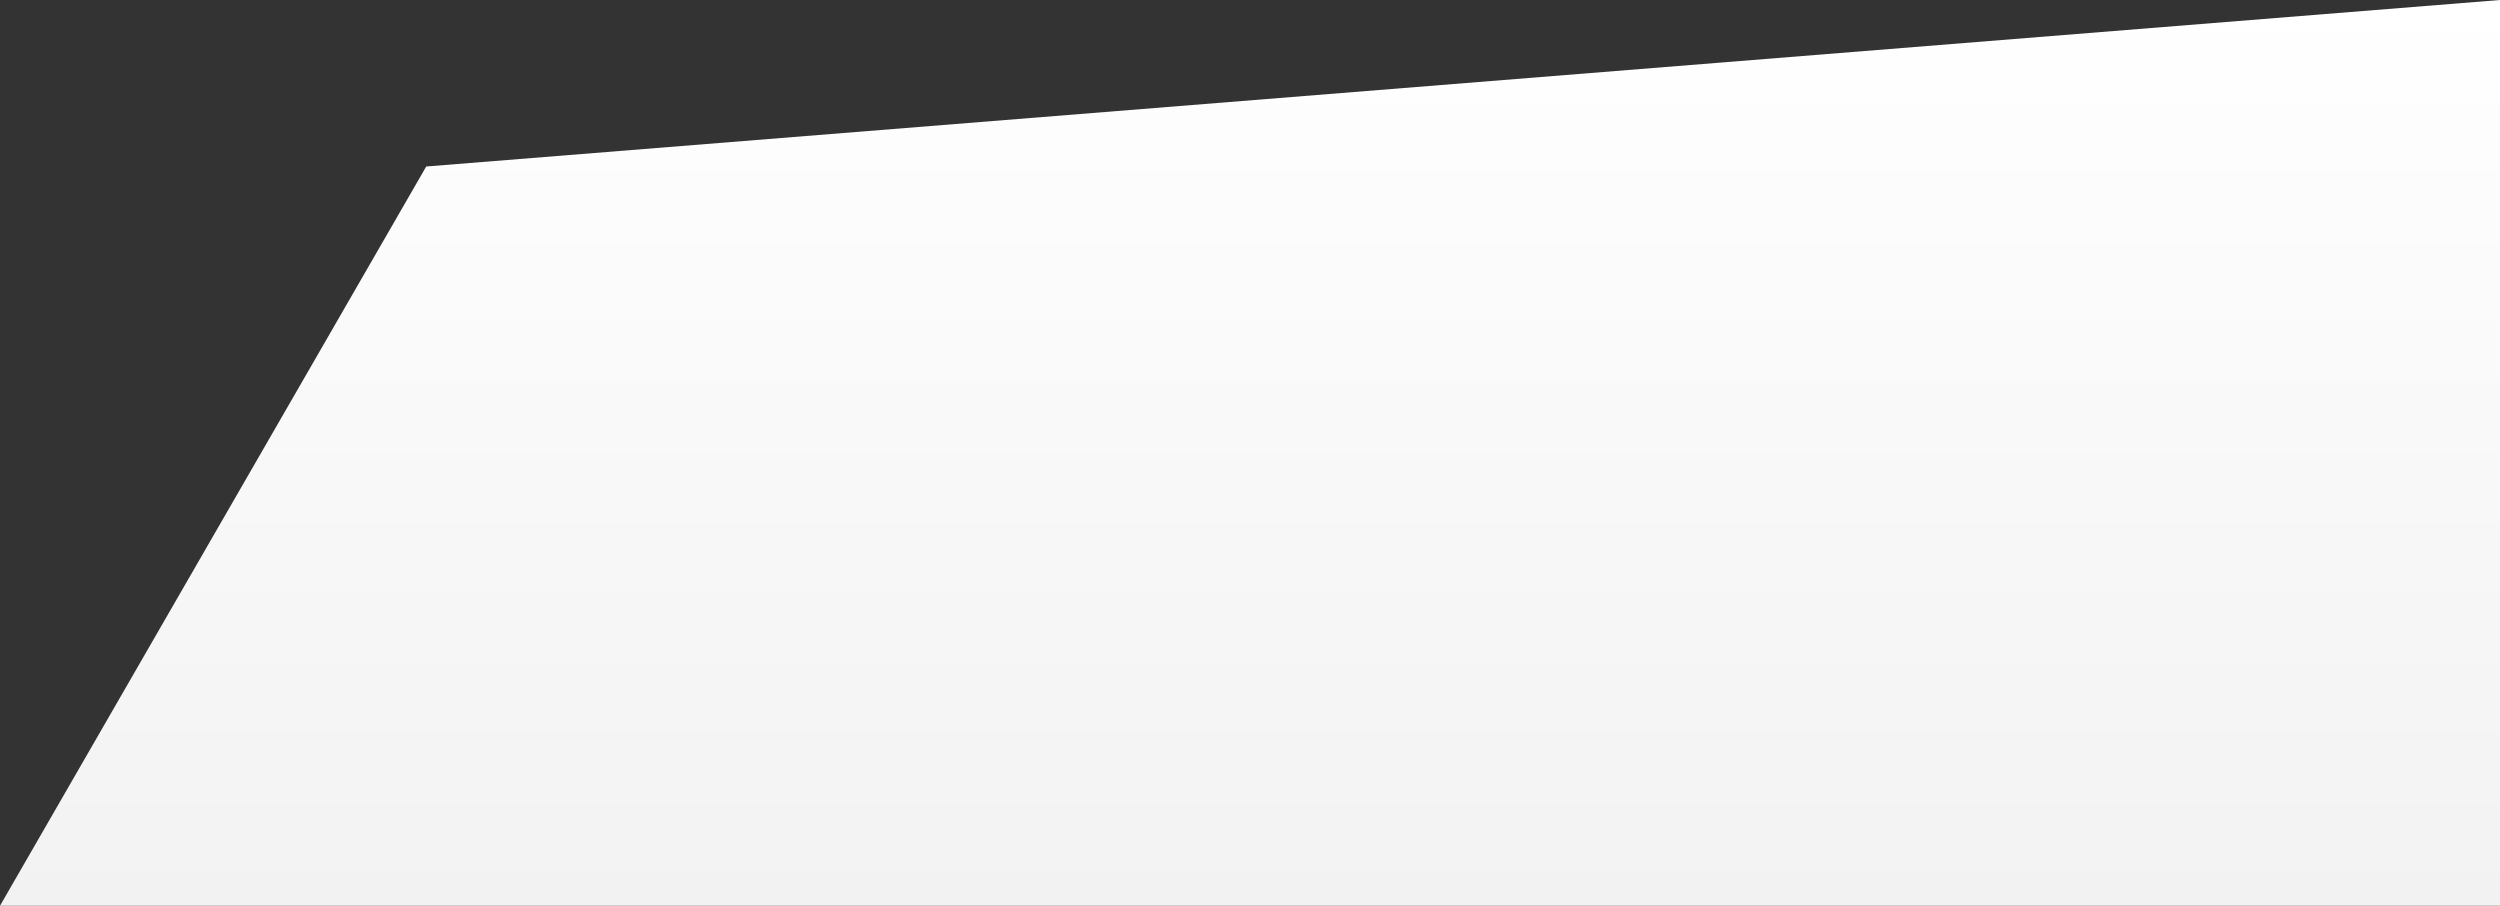 <svg xmlns="http://www.w3.org/2000/svg" xmlns:xlink="http://www.w3.org/1999/xlink" width="1921.505" height="696.164" viewBox="0 0 1921.505 696.164">
  <rect x="0" y="0" width="1921.505" height="696.164" fill="#333333" stroke="none"/>
  <defs>
    <linearGradient id="linear-gradient" x1="0.5" x2="0.5" y2="1" gradientUnits="objectBoundingBox">
      <stop offset="0" stop-color="#fff"/>
      <stop offset="1" stop-color="#f2f2f2"/>
    </linearGradient>
  </defs>
  <path id="back1" d="M2928,1573.408,1334.1,1701.379l-327.607,568.193H2928Z" transform="translate(-1006.495 -1573.408)" fill="url(#linear-gradient)"/>
</svg>
